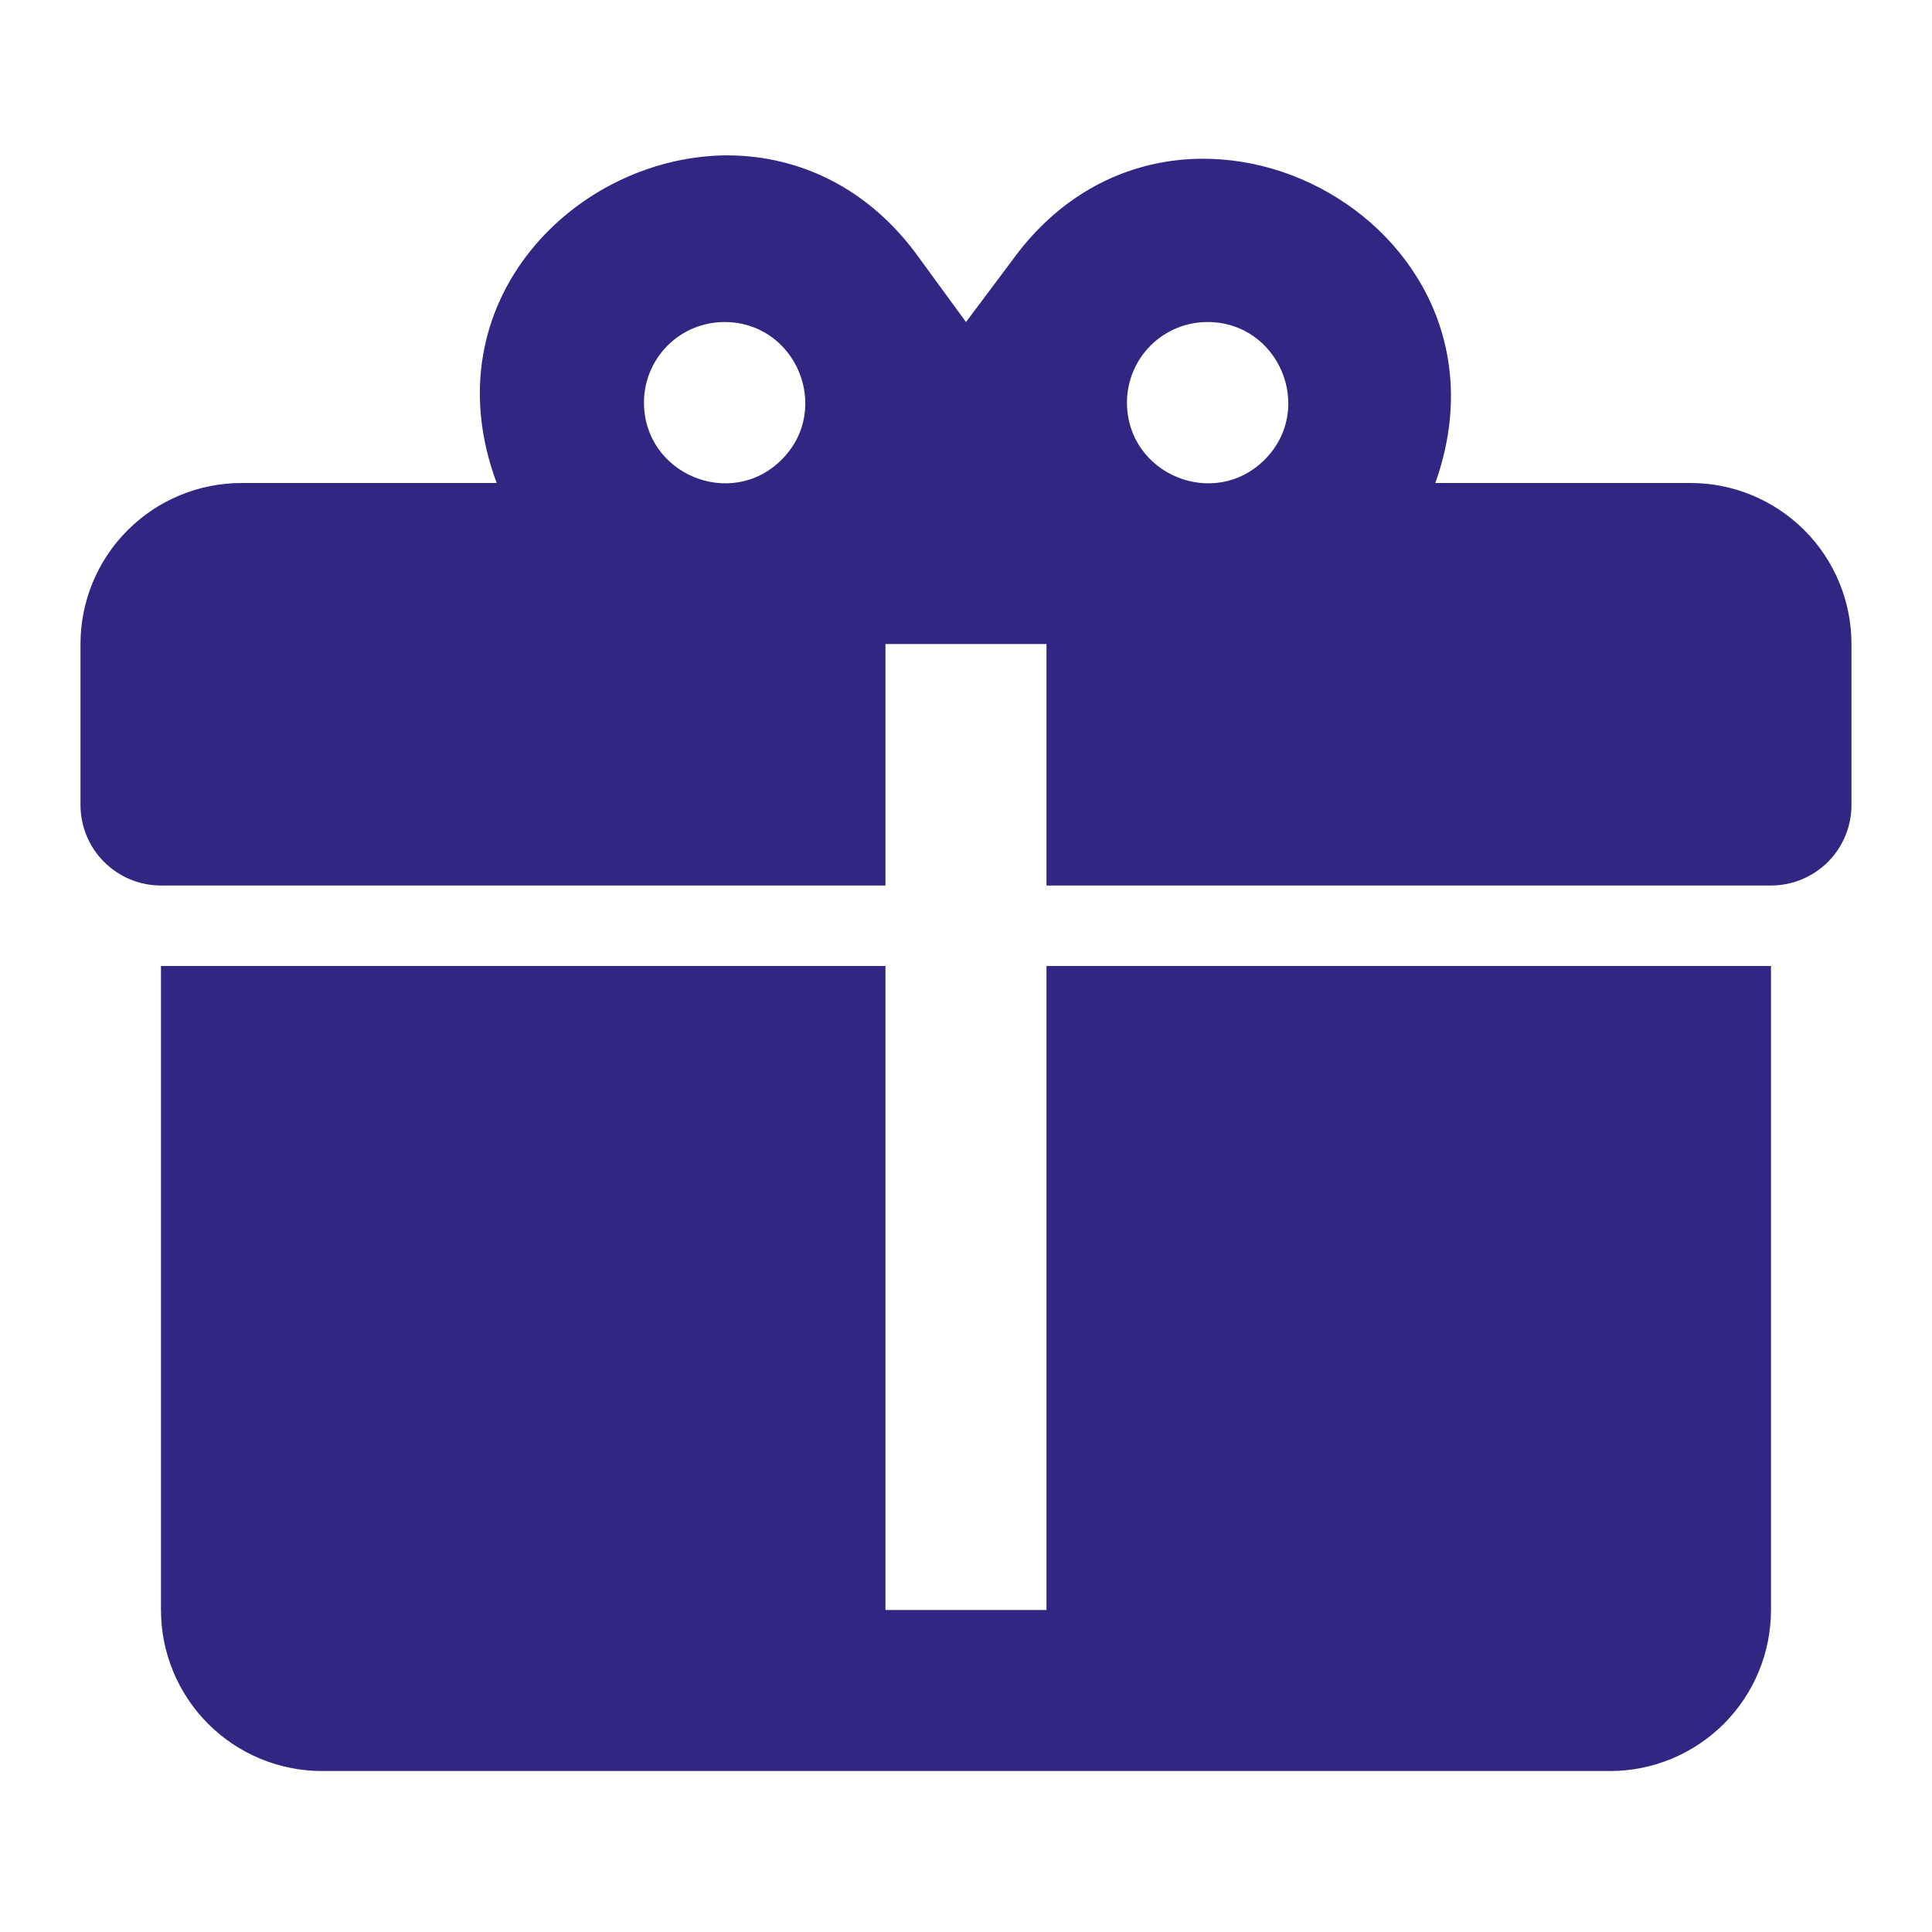 <svg width="53" height="53" viewBox="0 0 53 53" fill="none" xmlns="http://www.w3.org/2000/svg">
    <path d="M20.007 4.262C15.833 4.24 11.77 8.259 13.625 13.25H6.625C5.453 13.25 4.33 13.716 3.502 14.544C2.673 15.372 2.208 16.495 2.208 17.667V22.084C2.208 22.669 2.441 23.231 2.855 23.645C3.269 24.059 3.831 24.292 4.416 24.292H24.291V17.667H28.708V24.292H48.583C49.169 24.292 49.73 24.059 50.145 23.645C50.559 23.231 50.791 22.669 50.791 22.084V17.667C50.791 16.495 50.326 15.372 49.498 14.544C48.669 13.716 47.546 13.25 46.375 13.25H39.374C41.958 6.029 32.241 0.928 27.758 7.155L26.5 8.834L25.241 7.111C23.85 5.146 21.928 4.284 20.007 4.262ZM19.875 8.834C21.84 8.834 22.834 11.219 21.443 12.61C20.051 14.001 17.666 13.007 17.666 11.042C17.666 10.456 17.899 9.895 18.313 9.48C18.727 9.066 19.289 8.834 19.875 8.834ZM33.125 8.834C35.09 8.834 36.084 11.219 34.693 12.61C33.301 14.001 30.916 13.007 30.916 11.042C30.916 10.456 31.149 9.895 31.563 9.48C31.977 9.066 32.539 8.834 33.125 8.834ZM4.416 26.5V44.167C4.416 45.338 4.882 46.462 5.71 47.29C6.538 48.118 7.662 48.584 8.833 48.584H44.166C45.338 48.584 46.461 48.118 47.289 47.29C48.118 46.462 48.583 45.338 48.583 44.167V26.5H28.708V44.167H24.291V26.5H4.416Z" fill="#312783"/>
</svg>
